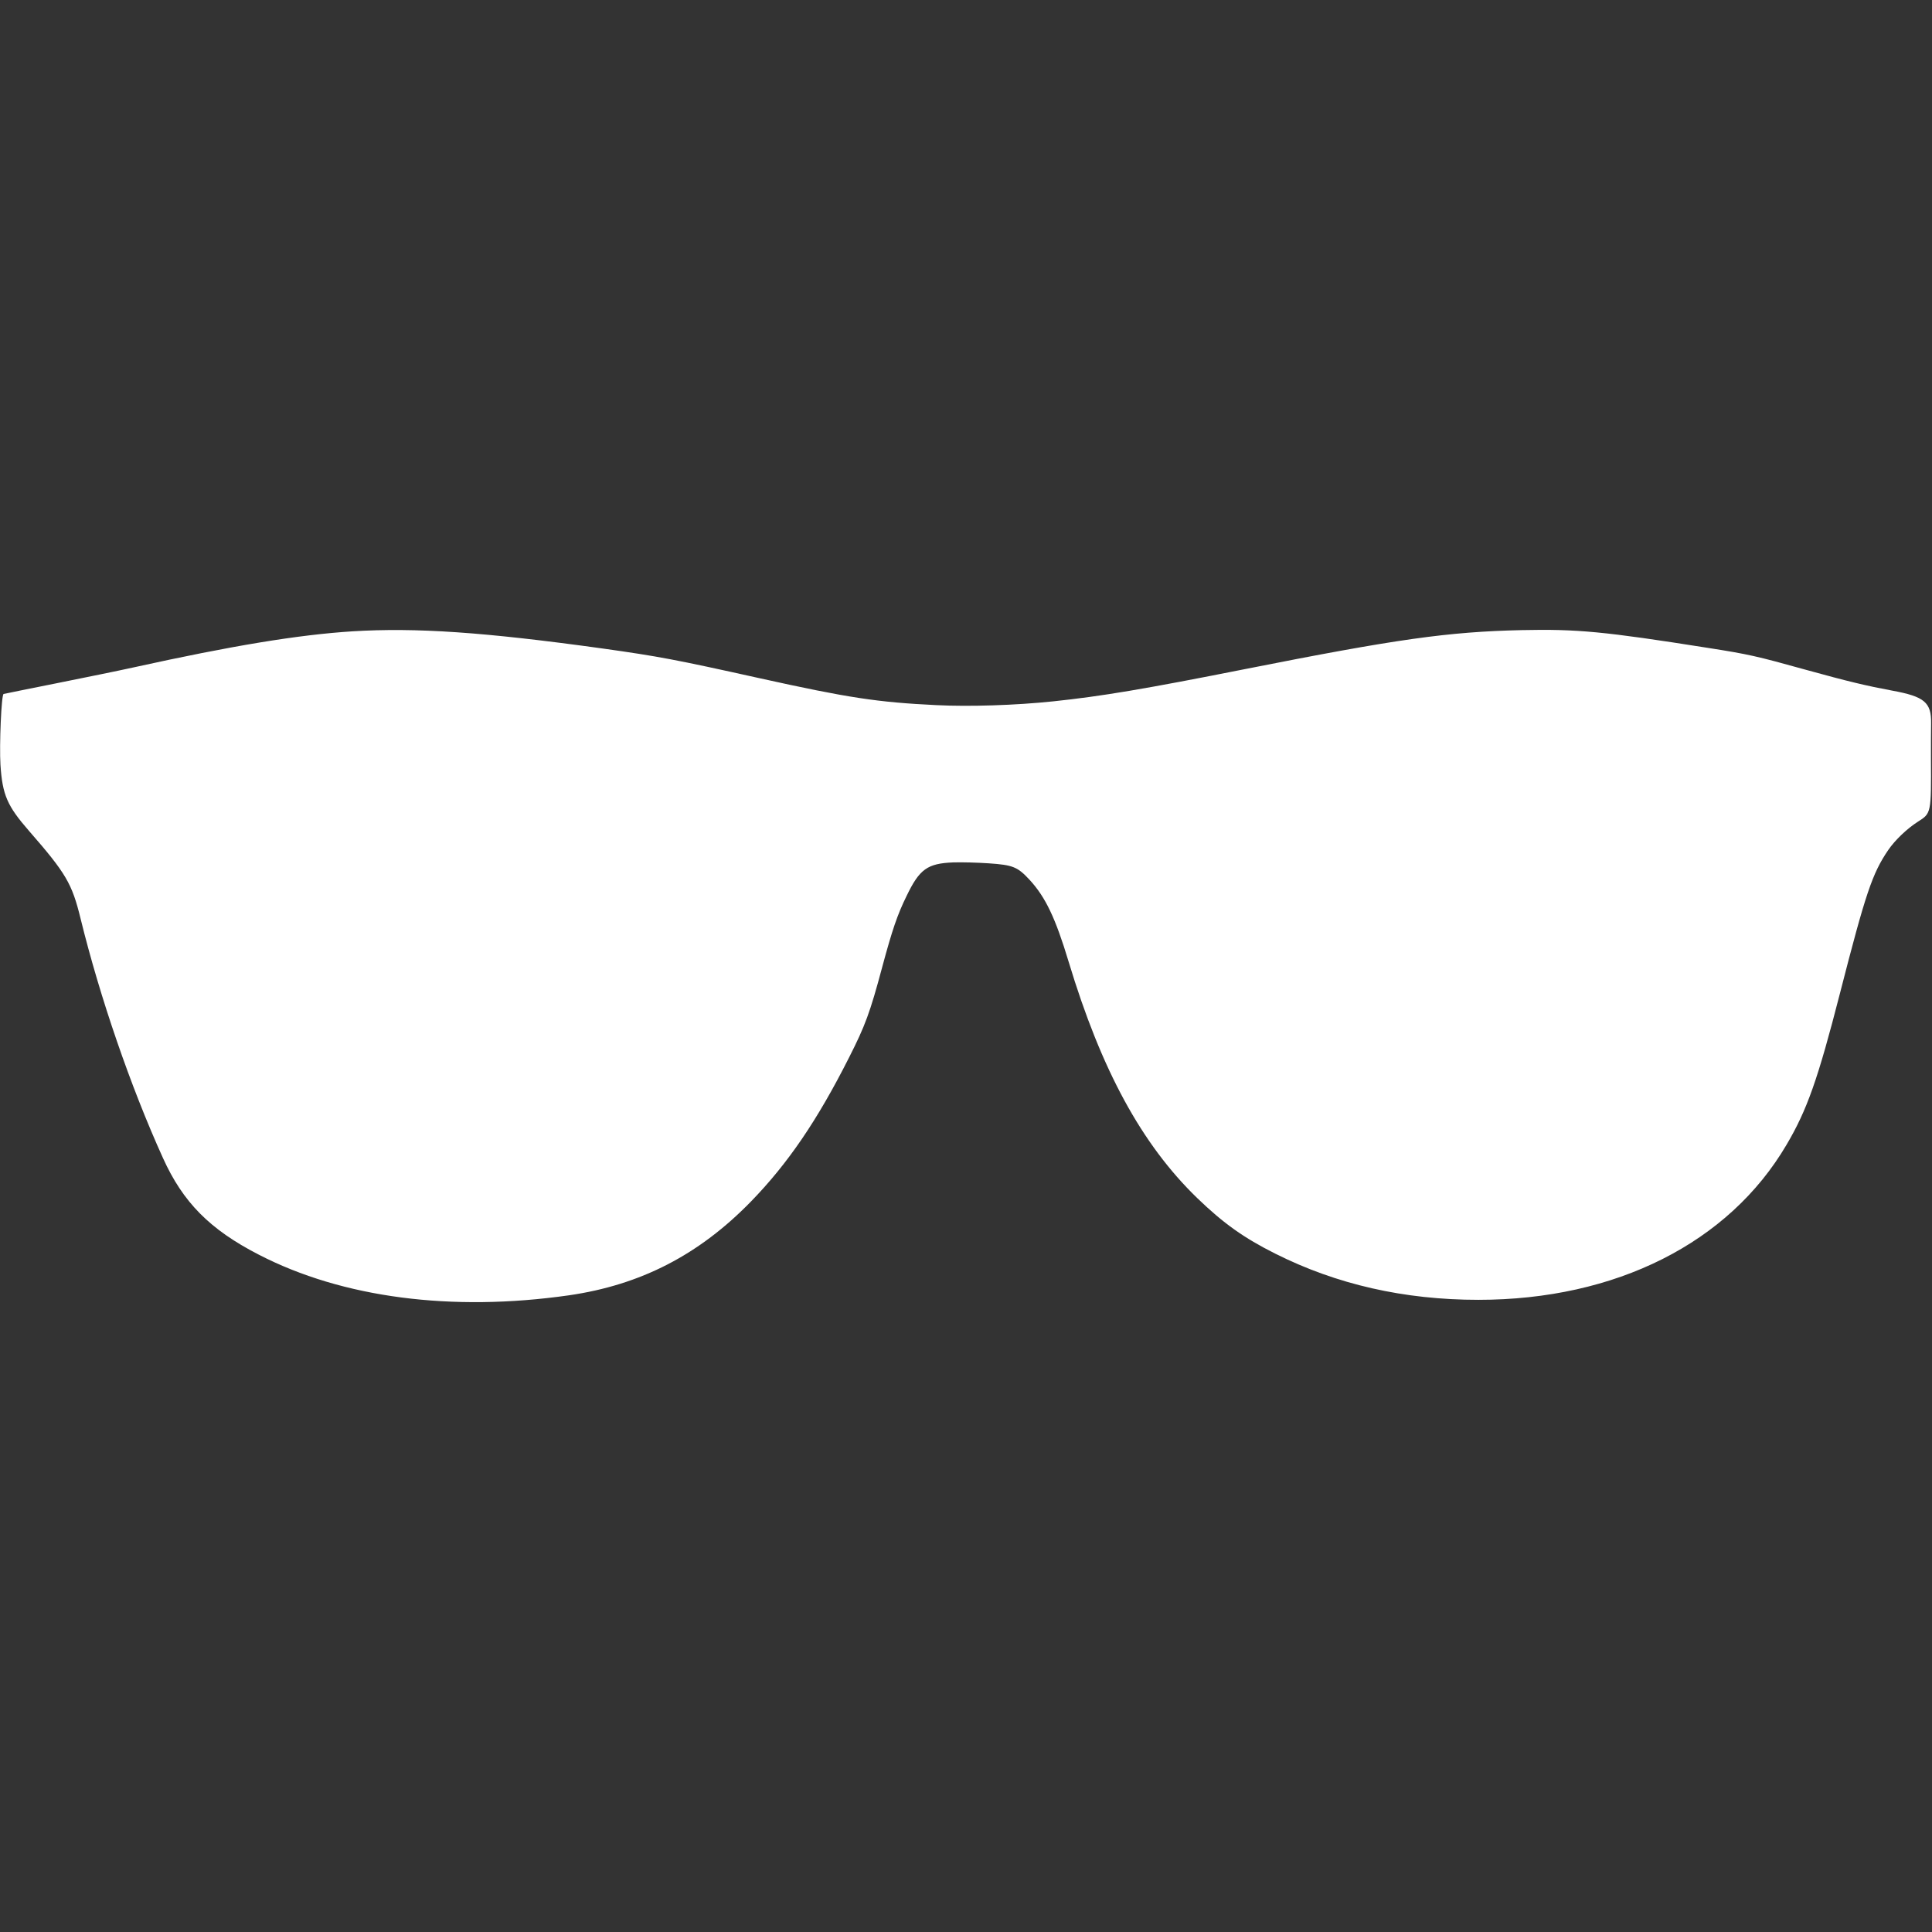 <?xml version="1.0" encoding="UTF-8" standalone="no"?>
<svg
   version="1.0"
   width="1280pt"
   height="1280pt"
   viewBox="0 0 1280 1280"
   preserveAspectRatio="xMidYMid"
   id="svg1"
   sodipodi:docname="glass.svg"
   inkscape:version="1.3.1 (9b9bdc1480, 2023-11-25, custom)"
   xmlns:inkscape="http://www.inkscape.org/namespaces/inkscape"
   xmlns:sodipodi="http://sodipodi.sourceforge.net/DTD/sodipodi-0.dtd"
   xmlns="http://www.w3.org/2000/svg"
   xmlns:svg="http://www.w3.org/2000/svg">
  <rect x="0" y="0" width="1280" height="1280" fill="#333333" stroke="none"/>
  <defs
     id="defs1" />
  <sodipodi:namedview
     id="namedview1"
     pagecolor="#ffffff"
     bordercolor="#000000"
     borderopacity="0.25"
     inkscape:showpageshadow="2"
     inkscape:pageopacity="0.0"
     inkscape:pagecheckerboard="0"
     inkscape:deskcolor="#d1d1d1"
     inkscape:document-units="pt"
     showgrid="false"
     inkscape:zoom="0.51269531"
     inkscape:cx="929.40191"
     inkscape:cy="834.80381"
     inkscape:window-width="2494"
     inkscape:window-height="1371"
     inkscape:window-x="0"
     inkscape:window-y="0"
     inkscape:window-maximized="1"
     inkscape:current-layer="svg1" />
  <g
     transform="matrix(0.1,0,0,-0.1,0,960.169)"
     fill="#000000"
     stroke="none"
     id="g1"
     style="fill:#ffffff;fill-opacity:1">
    <path
       d="M 2335,5419 C 1975,5396 1538,5324 885,5180 786,5158 554,5111 370,5074 186,5037 30,5006 24,5004 9,5001 -5,4665 3,4535 16,4335 48,4262 192,4097 437,3816 477,3749 534,3515 662,2994 865,2403 1079,1931 c 133,-295 311,-475 636,-642 554,-286 1278,-380 2055,-269 475,69 861,268 1205,621 245,252 440,538 650,954 107,211 139,297 220,600 66,245 100,346 161,470 86,179 138,216 309,223 55,2 161,-1 235,-6 161,-11 191,-23 271,-109 105,-114 171,-251 259,-543 217,-719 484,-1209 851,-1565 174,-168 310,-265 518,-369 406,-204 854,-306 1346,-306 910,0 1659,377 2041,1027 136,230 208,434 354,1003 171,666 214,794 320,950 45,66 126,143 197,188 88,56 88,55 86,422 0,85 0,189 1,230 2,138 -44,177 -257,216 -171,32 -290,60 -572,138 -327,91 -379,103 -654,146 -683,108 -863,125 -1230,117 -488,-11 -826,-59 -1826,-257 -675,-134 -955,-181 -1278,-215 -248,-26 -554,-36 -773,-25 -392,19 -583,48 -1179,180 -550,122 -661,143 -1031,195 -786,109 -1239,140 -1659,114 z"
       id="path1"
       style="fill:#ffffff;fill-opacity:1" />
  </g>
</svg>
